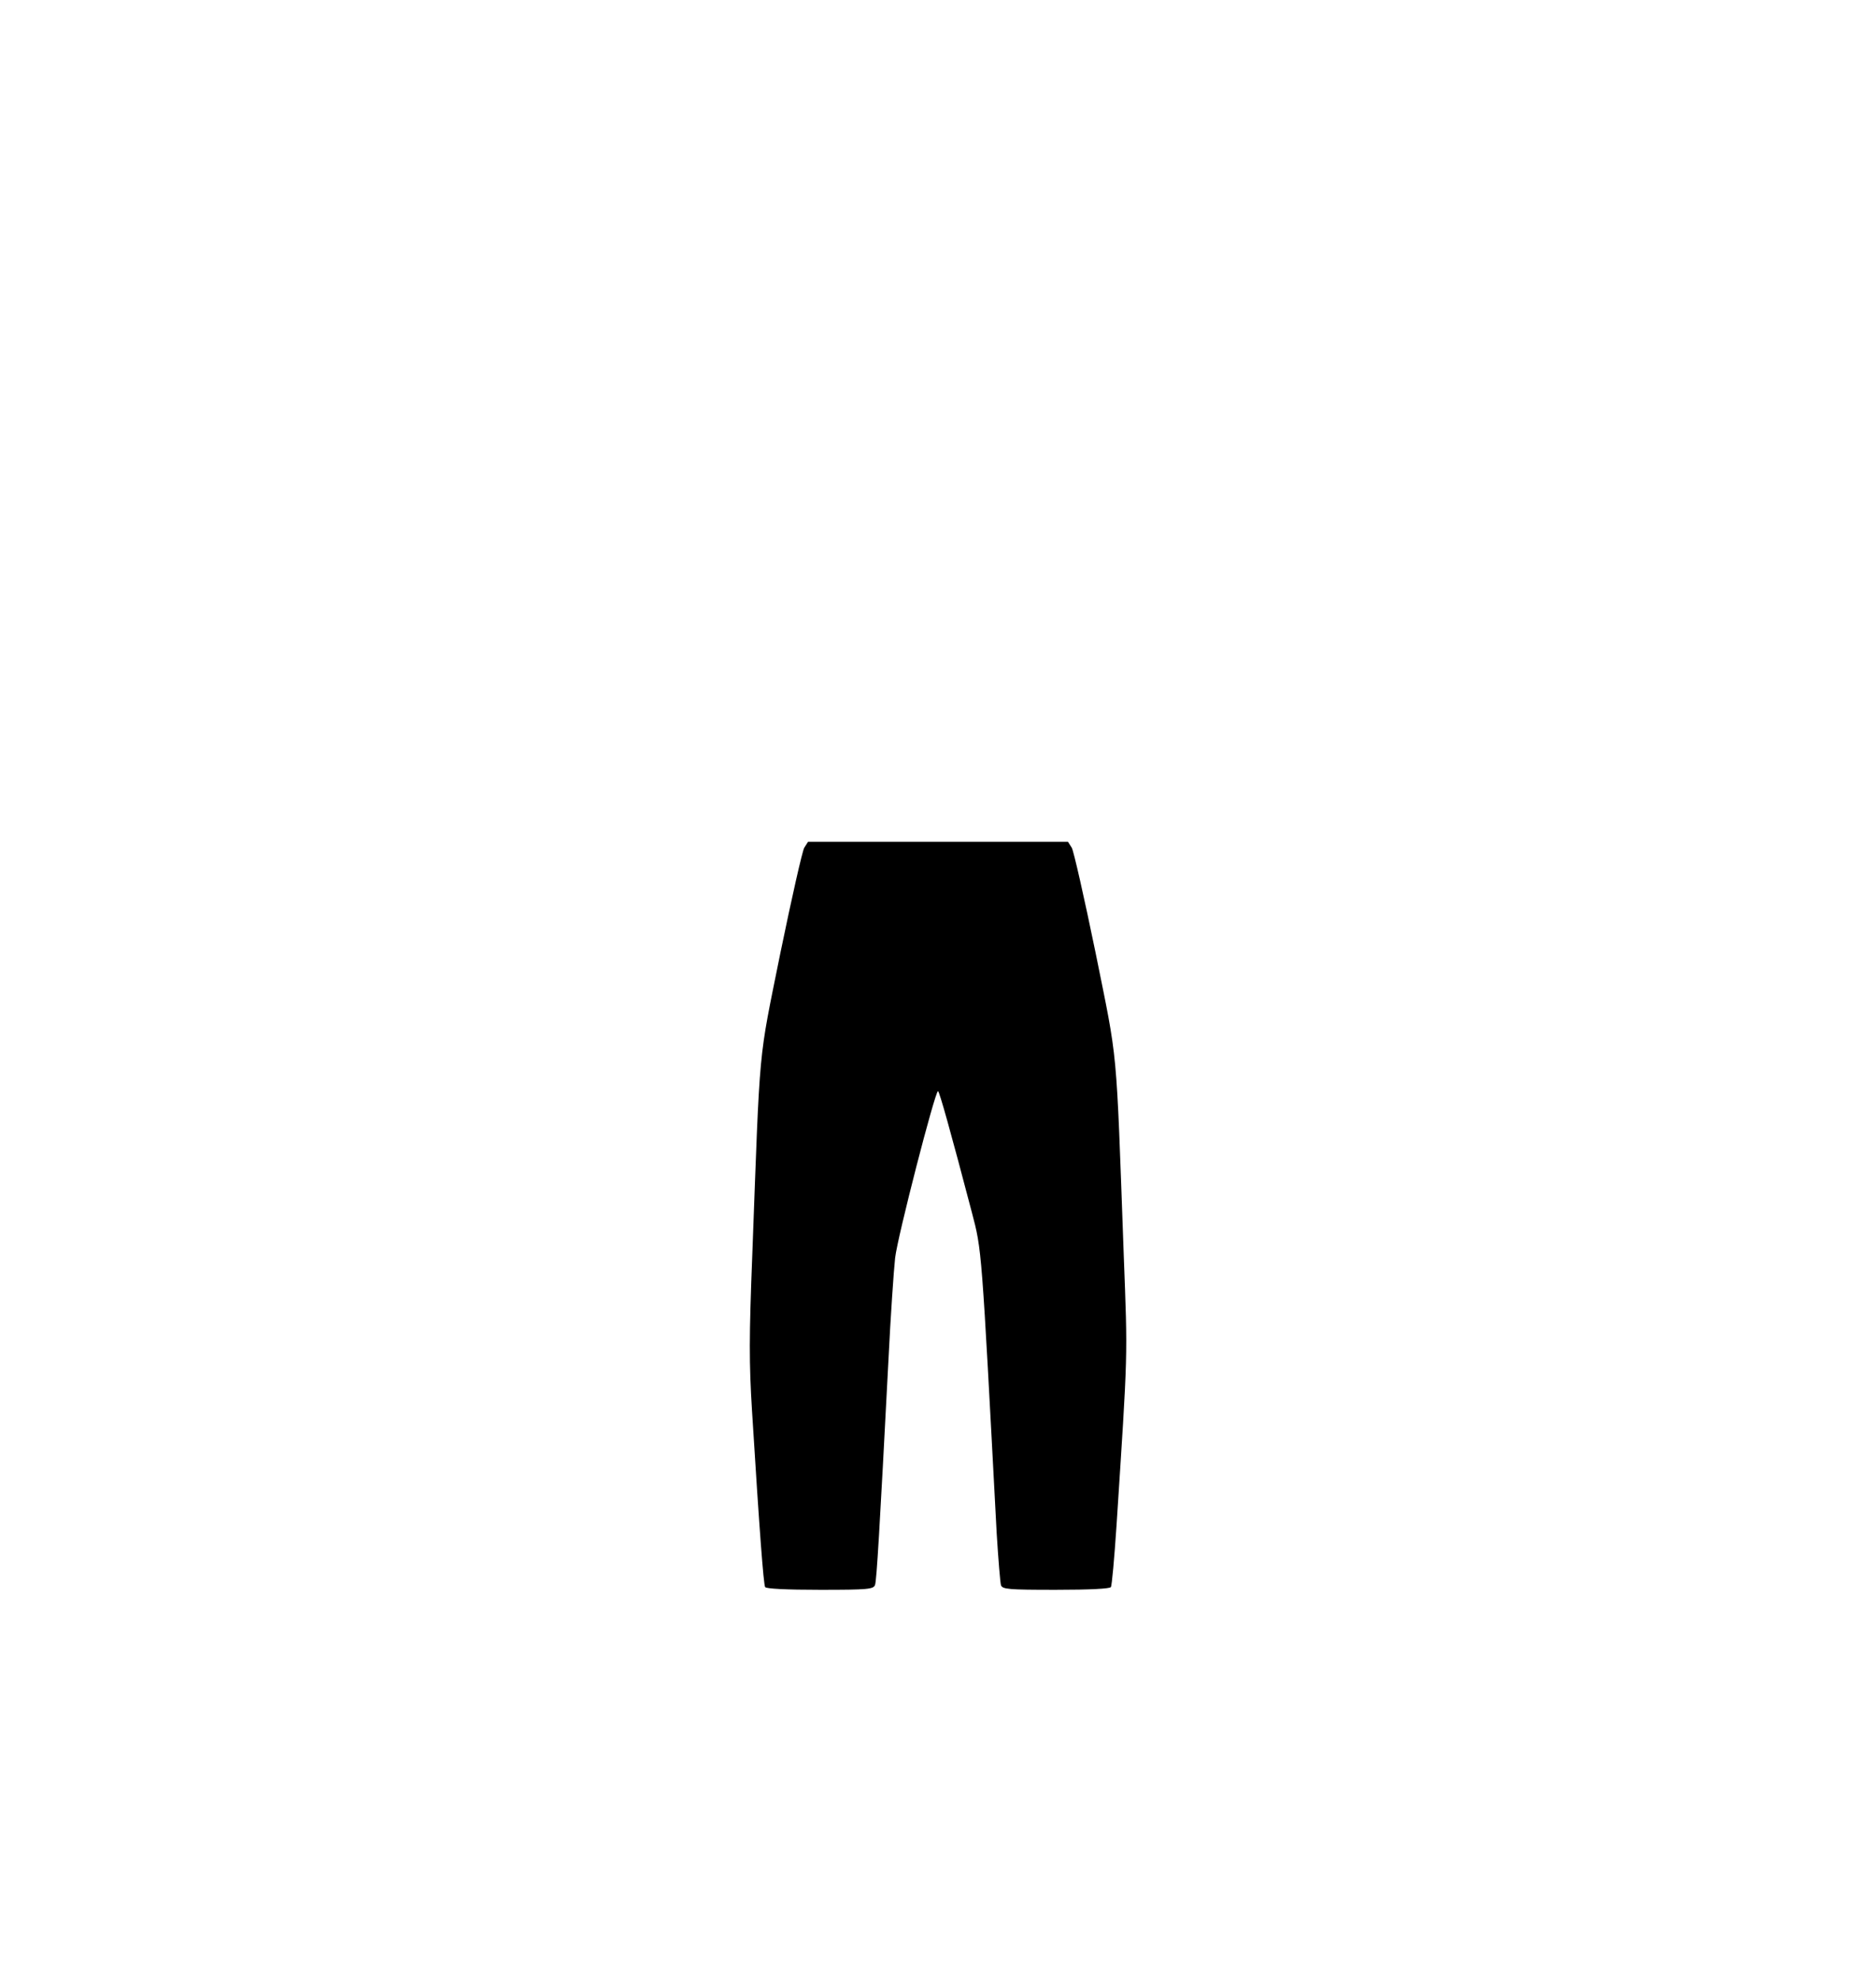  <svg version="1.0" xmlns="http://www.w3.org/2000/svg" width="700pt" height="739pt" viewBox="0 0 700 739" preserveAspectRatio="xMidYMid meet">
<g transform="translate(0,739) scale(0.1,-0.1)" fill="#000000" stroke="none">
<path d="M3001 4228 c-7 -11 -47 -188 -89 -392 -84 -417 -75 -321 -105 -1128
-12 -305 -12 -402 -1 -580 28 -452 43 -647 49 -658 4 -6 77 -10 205 -10 179 0
199 2 205 18 6 16 17 201 50 837 8 165 20 337 25 383 9 79 149 622 160 622 5
0 48 -154 126 -451 38 -145 36 -124 93 -1199 6 -96 13 -183 16 -193 6 -15 26
-17 205 -17 128 0 201 4 205 10 4 6 13 109 21 228 43 664 42 615 27 1012 -29
800 -21 709 -105 1126 -42 204 -82 381 -89 392 l-14 22 -485 0 -485 0 -14 -22z"></path>
</g>
</svg>
